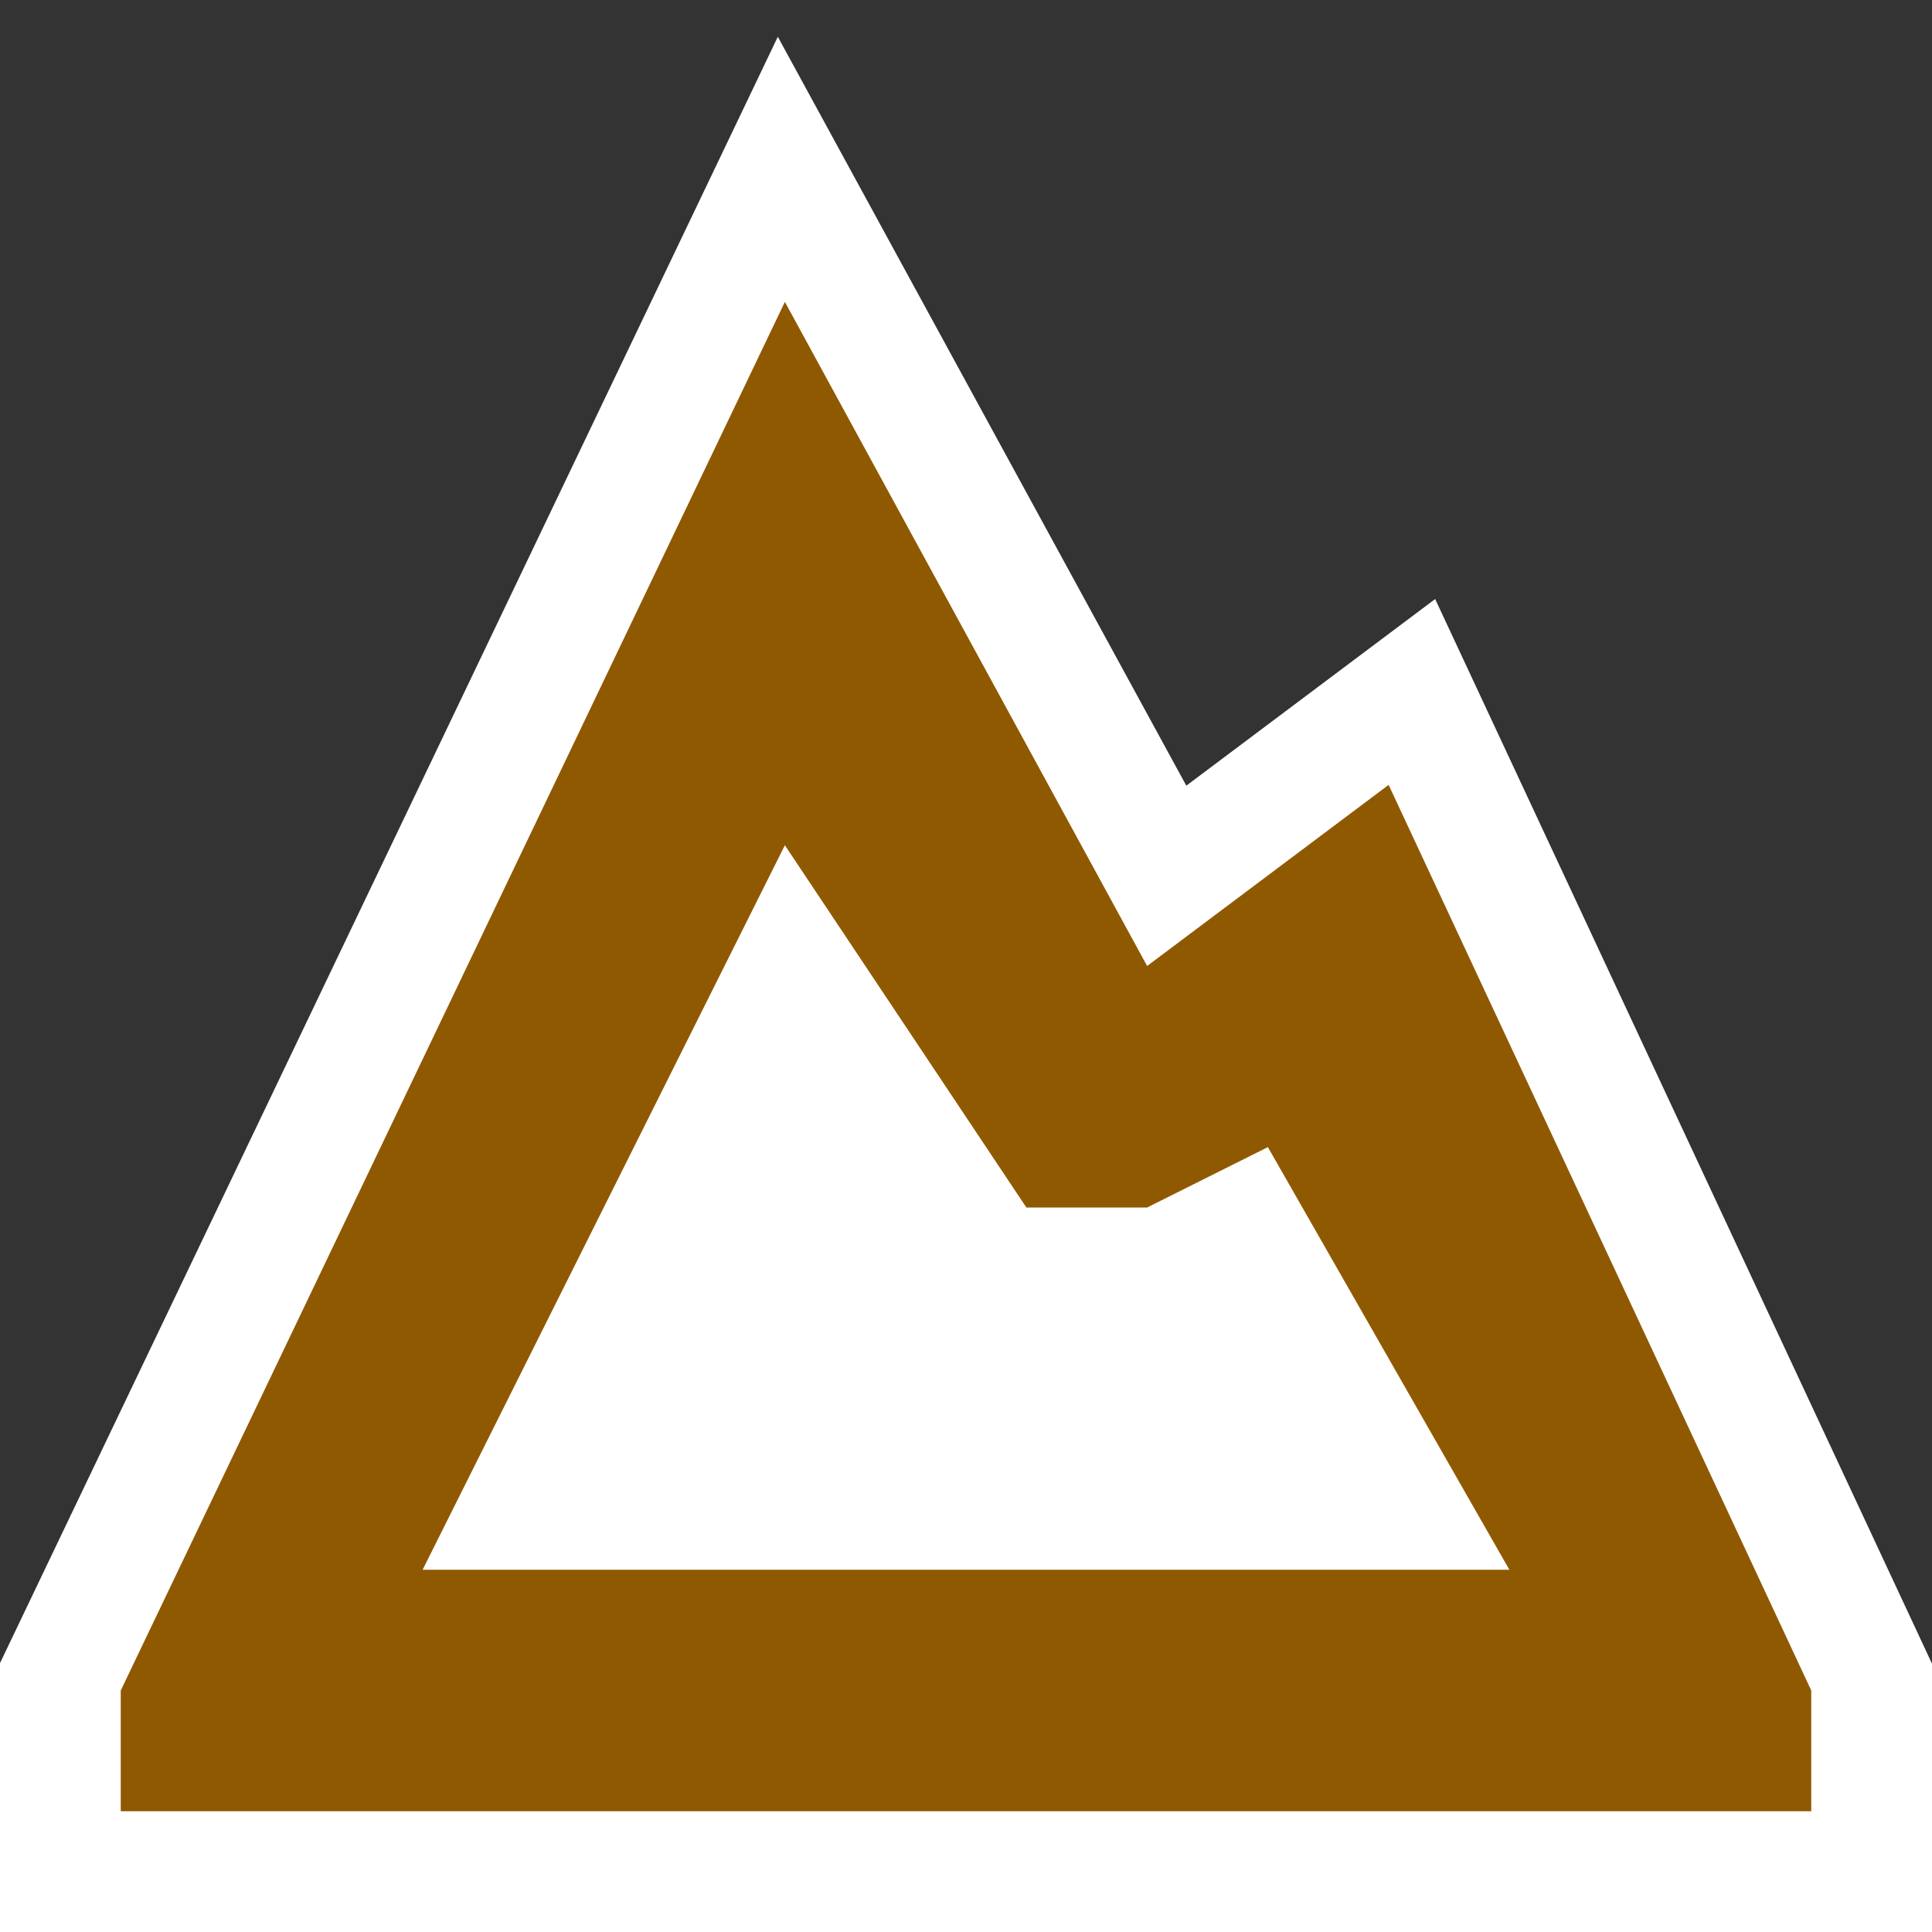 <?xml version="1.0" encoding="UTF-8" standalone="no"?>
<!-- Created with Inkscape (http://www.inkscape.org/) -->

<svg
   xmlns:dc="http://purl.org/dc/elements/1.1/"
   xmlns:cc="http://creativecommons.org/ns#"
   xmlns:rdf="http://www.w3.org/1999/02/22-rdf-syntax-ns#"
   xmlns:svg="http://www.w3.org/2000/svg"
   xmlns="http://www.w3.org/2000/svg"
   xmlns:sodipodi="http://sodipodi.sourceforge.net/DTD/sodipodi-0.dtd"
   xmlns:inkscape="http://www.inkscape.org/namespaces/inkscape"
   width="32"
   height="32"
   viewBox="0 0 32 32"
   id="svg4371"
   version="1.1"
   inkscape:version="0.91 r13725"
   sodipodi:docname="sommet.svg">
  <rect x="0" y="0" width="32" height="32" fill="#333333" stroke="none"/>
  <defs
     id="defs4373" />
  <sodipodi:namedview
     id="base"
     pagecolor="#ffffff"
     bordercolor="#666666"
     borderopacity="1.0"
     inkscape:pageopacity="0.0"
     inkscape:pageshadow="2"
     inkscape:zoom="8.8830289"
     inkscape:cx="12.855756"
     inkscape:cy="26.791313"
     inkscape:document-units="px"
     inkscape:current-layer="layer1"
     showgrid="false"
     inkscape:window-width="1366"
     inkscape:window-height="745"
     inkscape:window-x="0"
     inkscape:window-y="23"
     inkscape:window-maximized="1"
     units="px" />
  <g
     inkscape:label="Calque 1"
     inkscape:groupmode="layer"
     id="layer1"
     transform="translate(0,-1020.362)">
    <g
       transform="translate(-192,-3.8146968e-6)"
       style="opacity:1;fill:#ffffff"
       id="g4362">
      <path
         inkscape:connector-curvature="0"
         style="opacity:1;fill:#ffffff;fill-opacity:1;fill-rule:evenodd;stroke:#ffffff;stroke-width:4;stroke-linecap:square;stroke-linejoin:miter;stroke-miterlimit:4;stroke-dasharray:none;stroke-opacity:1"
         d="m 205,1025.362 -11,23 0,2 28,0 0,-2 -7,-15 -4,3 -6,-11 z m 0,9 4,6 2,0 2,-1 4,7 -18,0 6,-12 z"
         id="path4791-2" />
      <rect
         style="opacity:1;fill:#ffffff;fill-opacity:1;fill-rule:nonzero;stroke:none;stroke-width:4;stroke-linecap:square;stroke-linejoin:miter;stroke-miterlimit:4;stroke-dasharray:none;stroke-dashoffset:0;stroke-opacity:1"
         id="rect4360"
         width="14.938"
         height="10.52"
         x="200.818"
         y="1036.362"
         ry="0" />
    </g>
    <path
       style="fill:#8f5902;fill-opacity:1;fill-rule:evenodd;stroke:none;stroke-width:1px;stroke-linecap:butt;stroke-linejoin:miter;stroke-opacity:1"
       d="m 13,1025.362 -11,23 0,2 28,0 0,-2 -7,-15 -4,3 -6,-11 z m 0,9 4,6 2,0 2,-1 4,7 -18,0 6,-12 z"
       id="path4791"
       inkscape:connector-curvature="0" />
  </g>
</svg>
